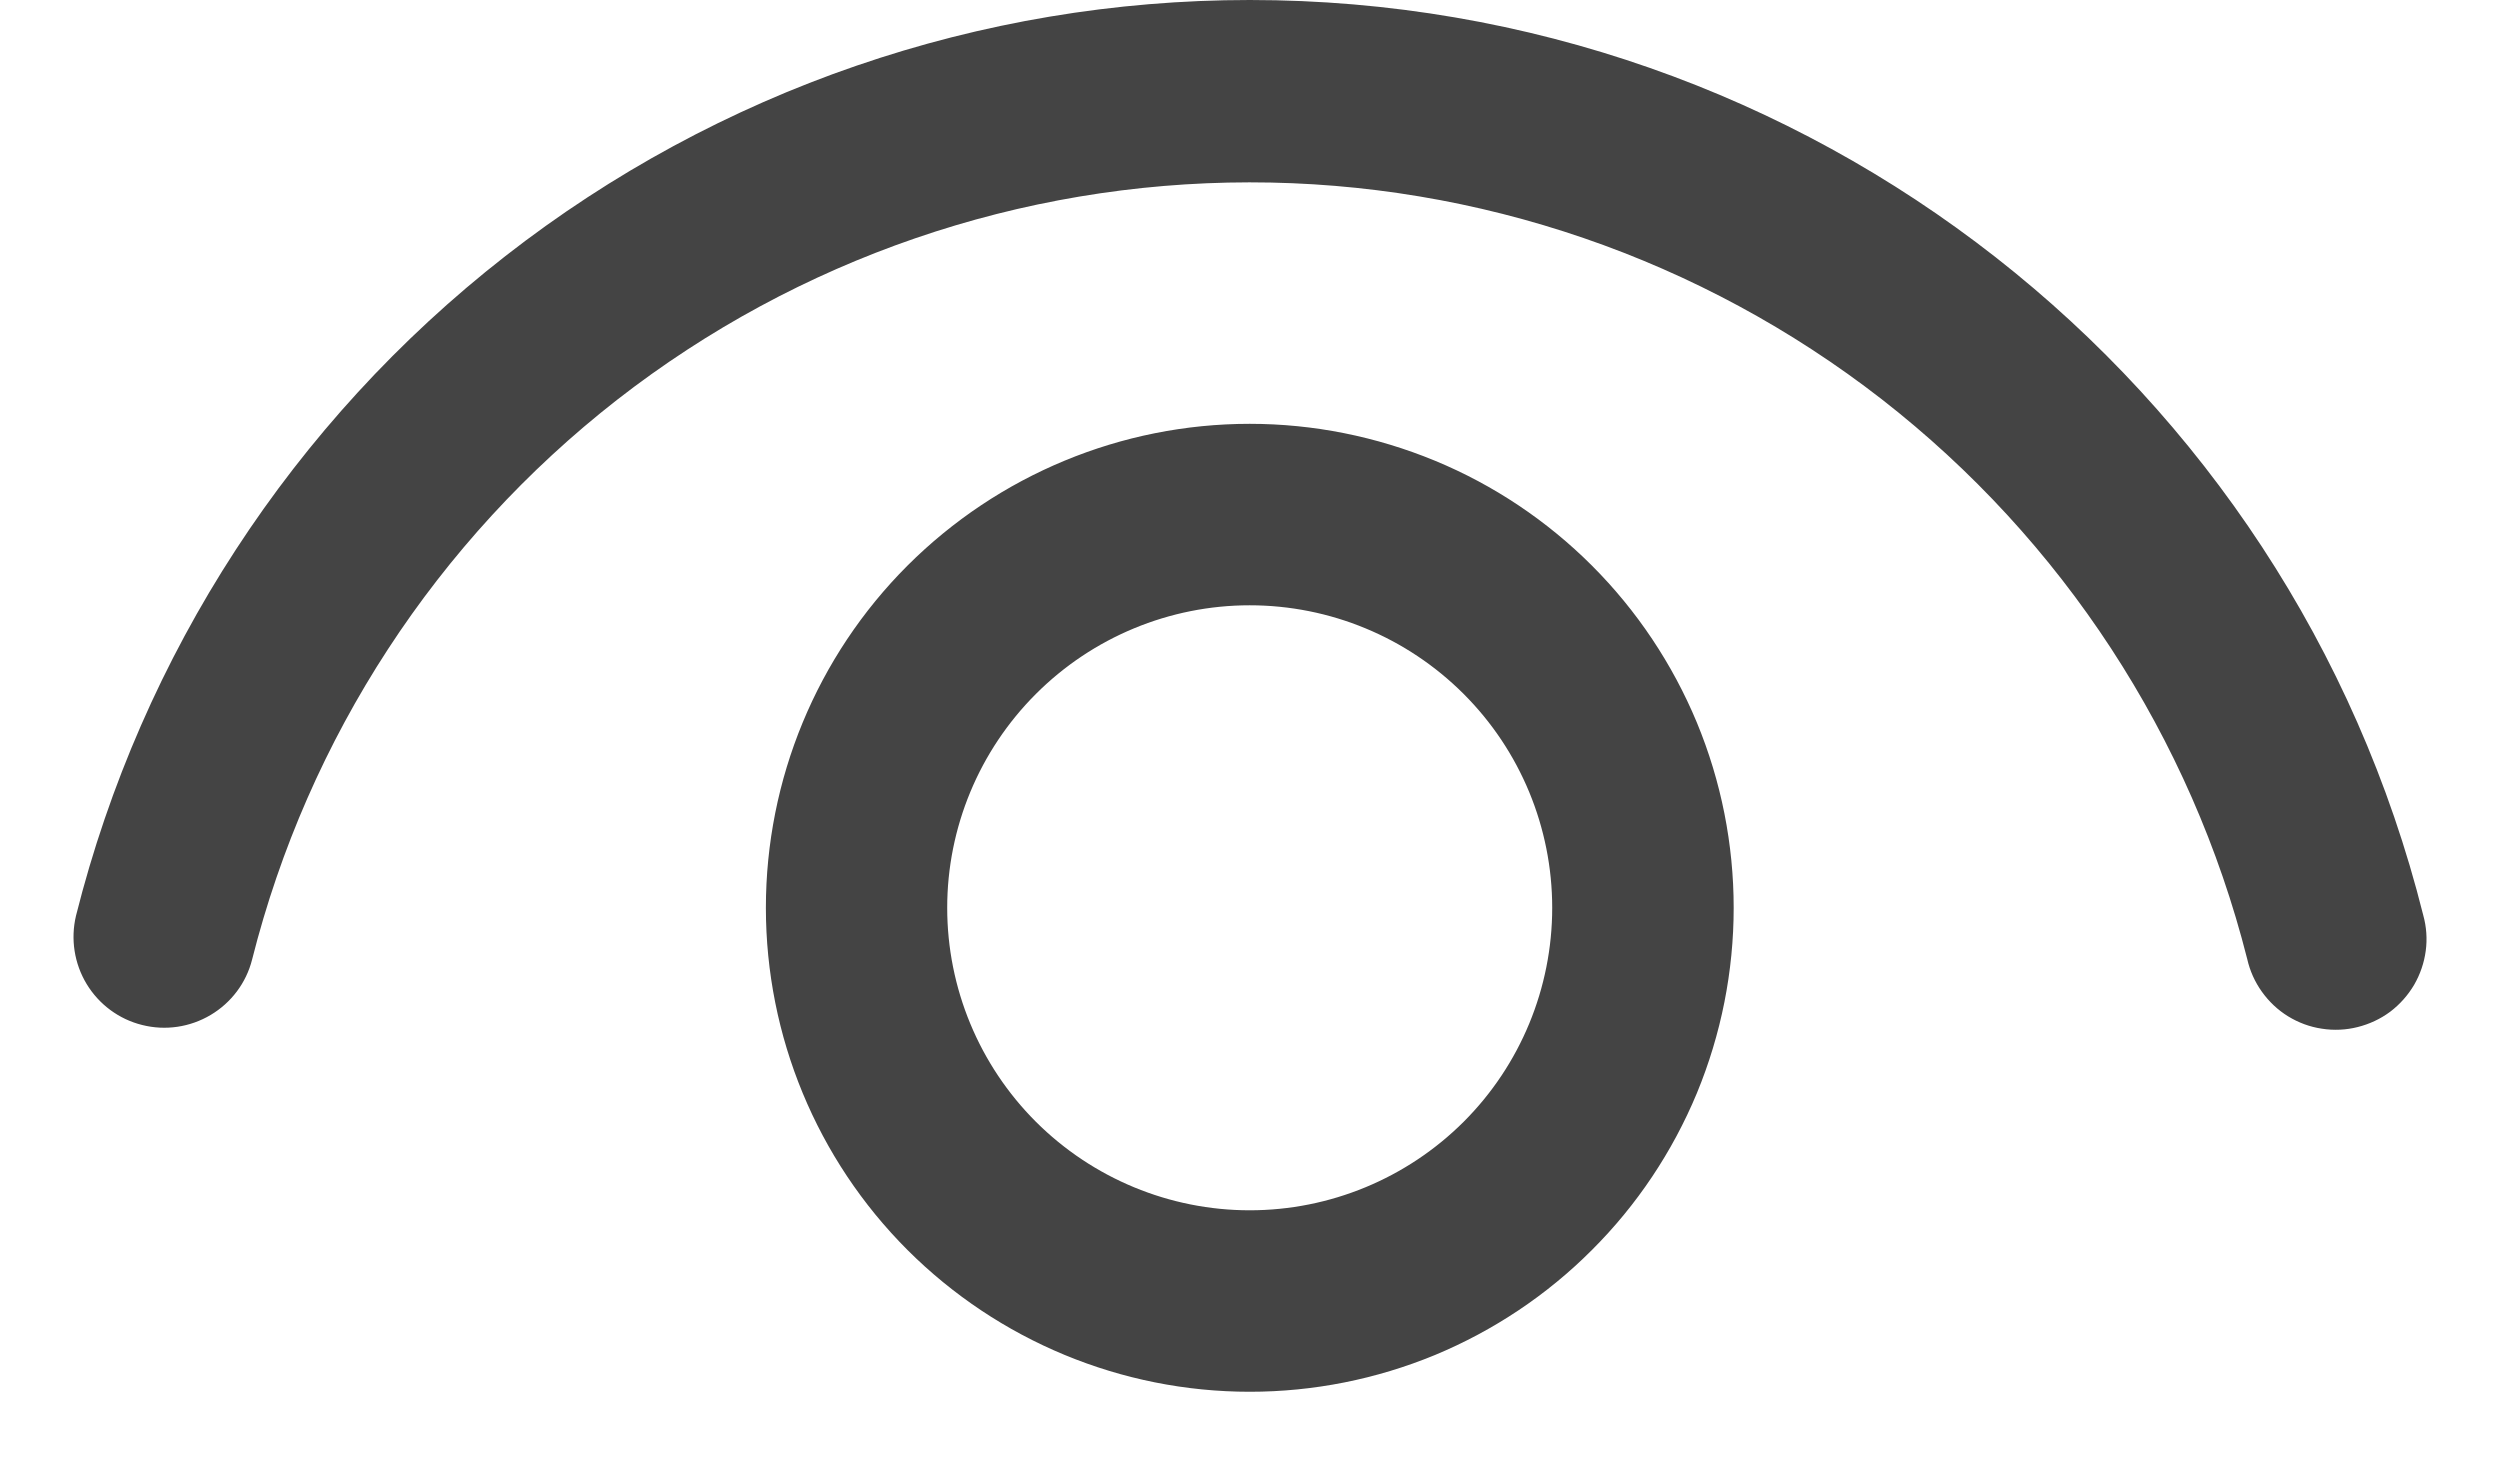 <svg width="17" height="10" viewBox="0 0 17 10" fill="none" xmlns="http://www.w3.org/2000/svg">
<path d="M8.498 2.882C8.931 2.882 9.358 2.968 9.758 3.133C10.157 3.298 10.52 3.541 10.825 3.846C11.131 4.152 11.373 4.515 11.539 4.914C11.704 5.313 11.789 5.741 11.789 6.173C11.789 6.605 11.704 7.033 11.539 7.433C11.373 7.832 11.131 8.195 10.825 8.5C10.52 8.806 10.157 9.048 9.758 9.214C9.358 9.379 8.931 9.464 8.498 9.464C7.626 9.464 6.789 9.117 6.171 8.5C5.554 7.883 5.208 7.046 5.208 6.173C5.208 5.3 5.554 4.463 6.171 3.846C6.789 3.229 7.626 2.882 8.498 2.882ZM8.498 4.116C7.953 4.116 7.43 4.333 7.044 4.719C6.658 5.105 6.441 5.628 6.441 6.173C6.441 6.719 6.658 7.242 7.044 7.628C7.43 8.013 7.953 8.23 8.498 8.23C9.044 8.23 9.567 8.013 9.953 7.628C10.339 7.242 10.555 6.719 10.555 6.173C10.555 5.628 10.339 5.105 9.953 4.719C9.567 4.333 9.044 4.116 8.498 4.116ZM8.498 0C12.294 0 15.569 2.591 16.478 6.223C16.5 6.302 16.506 6.385 16.495 6.466C16.484 6.548 16.457 6.626 16.416 6.697C16.374 6.768 16.319 6.83 16.253 6.88C16.187 6.929 16.112 6.964 16.032 6.984C15.953 7.004 15.87 7.008 15.788 6.995C15.707 6.983 15.629 6.954 15.559 6.911C15.489 6.868 15.429 6.811 15.381 6.744C15.333 6.677 15.299 6.601 15.281 6.521C14.899 5.011 14.025 3.672 12.796 2.715C11.566 1.759 10.053 1.239 8.496 1.24C6.938 1.241 5.426 1.761 4.197 2.718C2.969 3.676 2.095 5.016 1.714 6.526C1.674 6.684 1.572 6.819 1.432 6.902C1.292 6.985 1.125 7.01 0.967 6.97C0.809 6.931 0.673 6.83 0.589 6.691C0.505 6.552 0.479 6.385 0.517 6.226C0.964 4.448 1.991 2.869 3.437 1.741C4.883 0.613 6.664 0 8.498 0Z" fill="#444444"/>
</svg>
